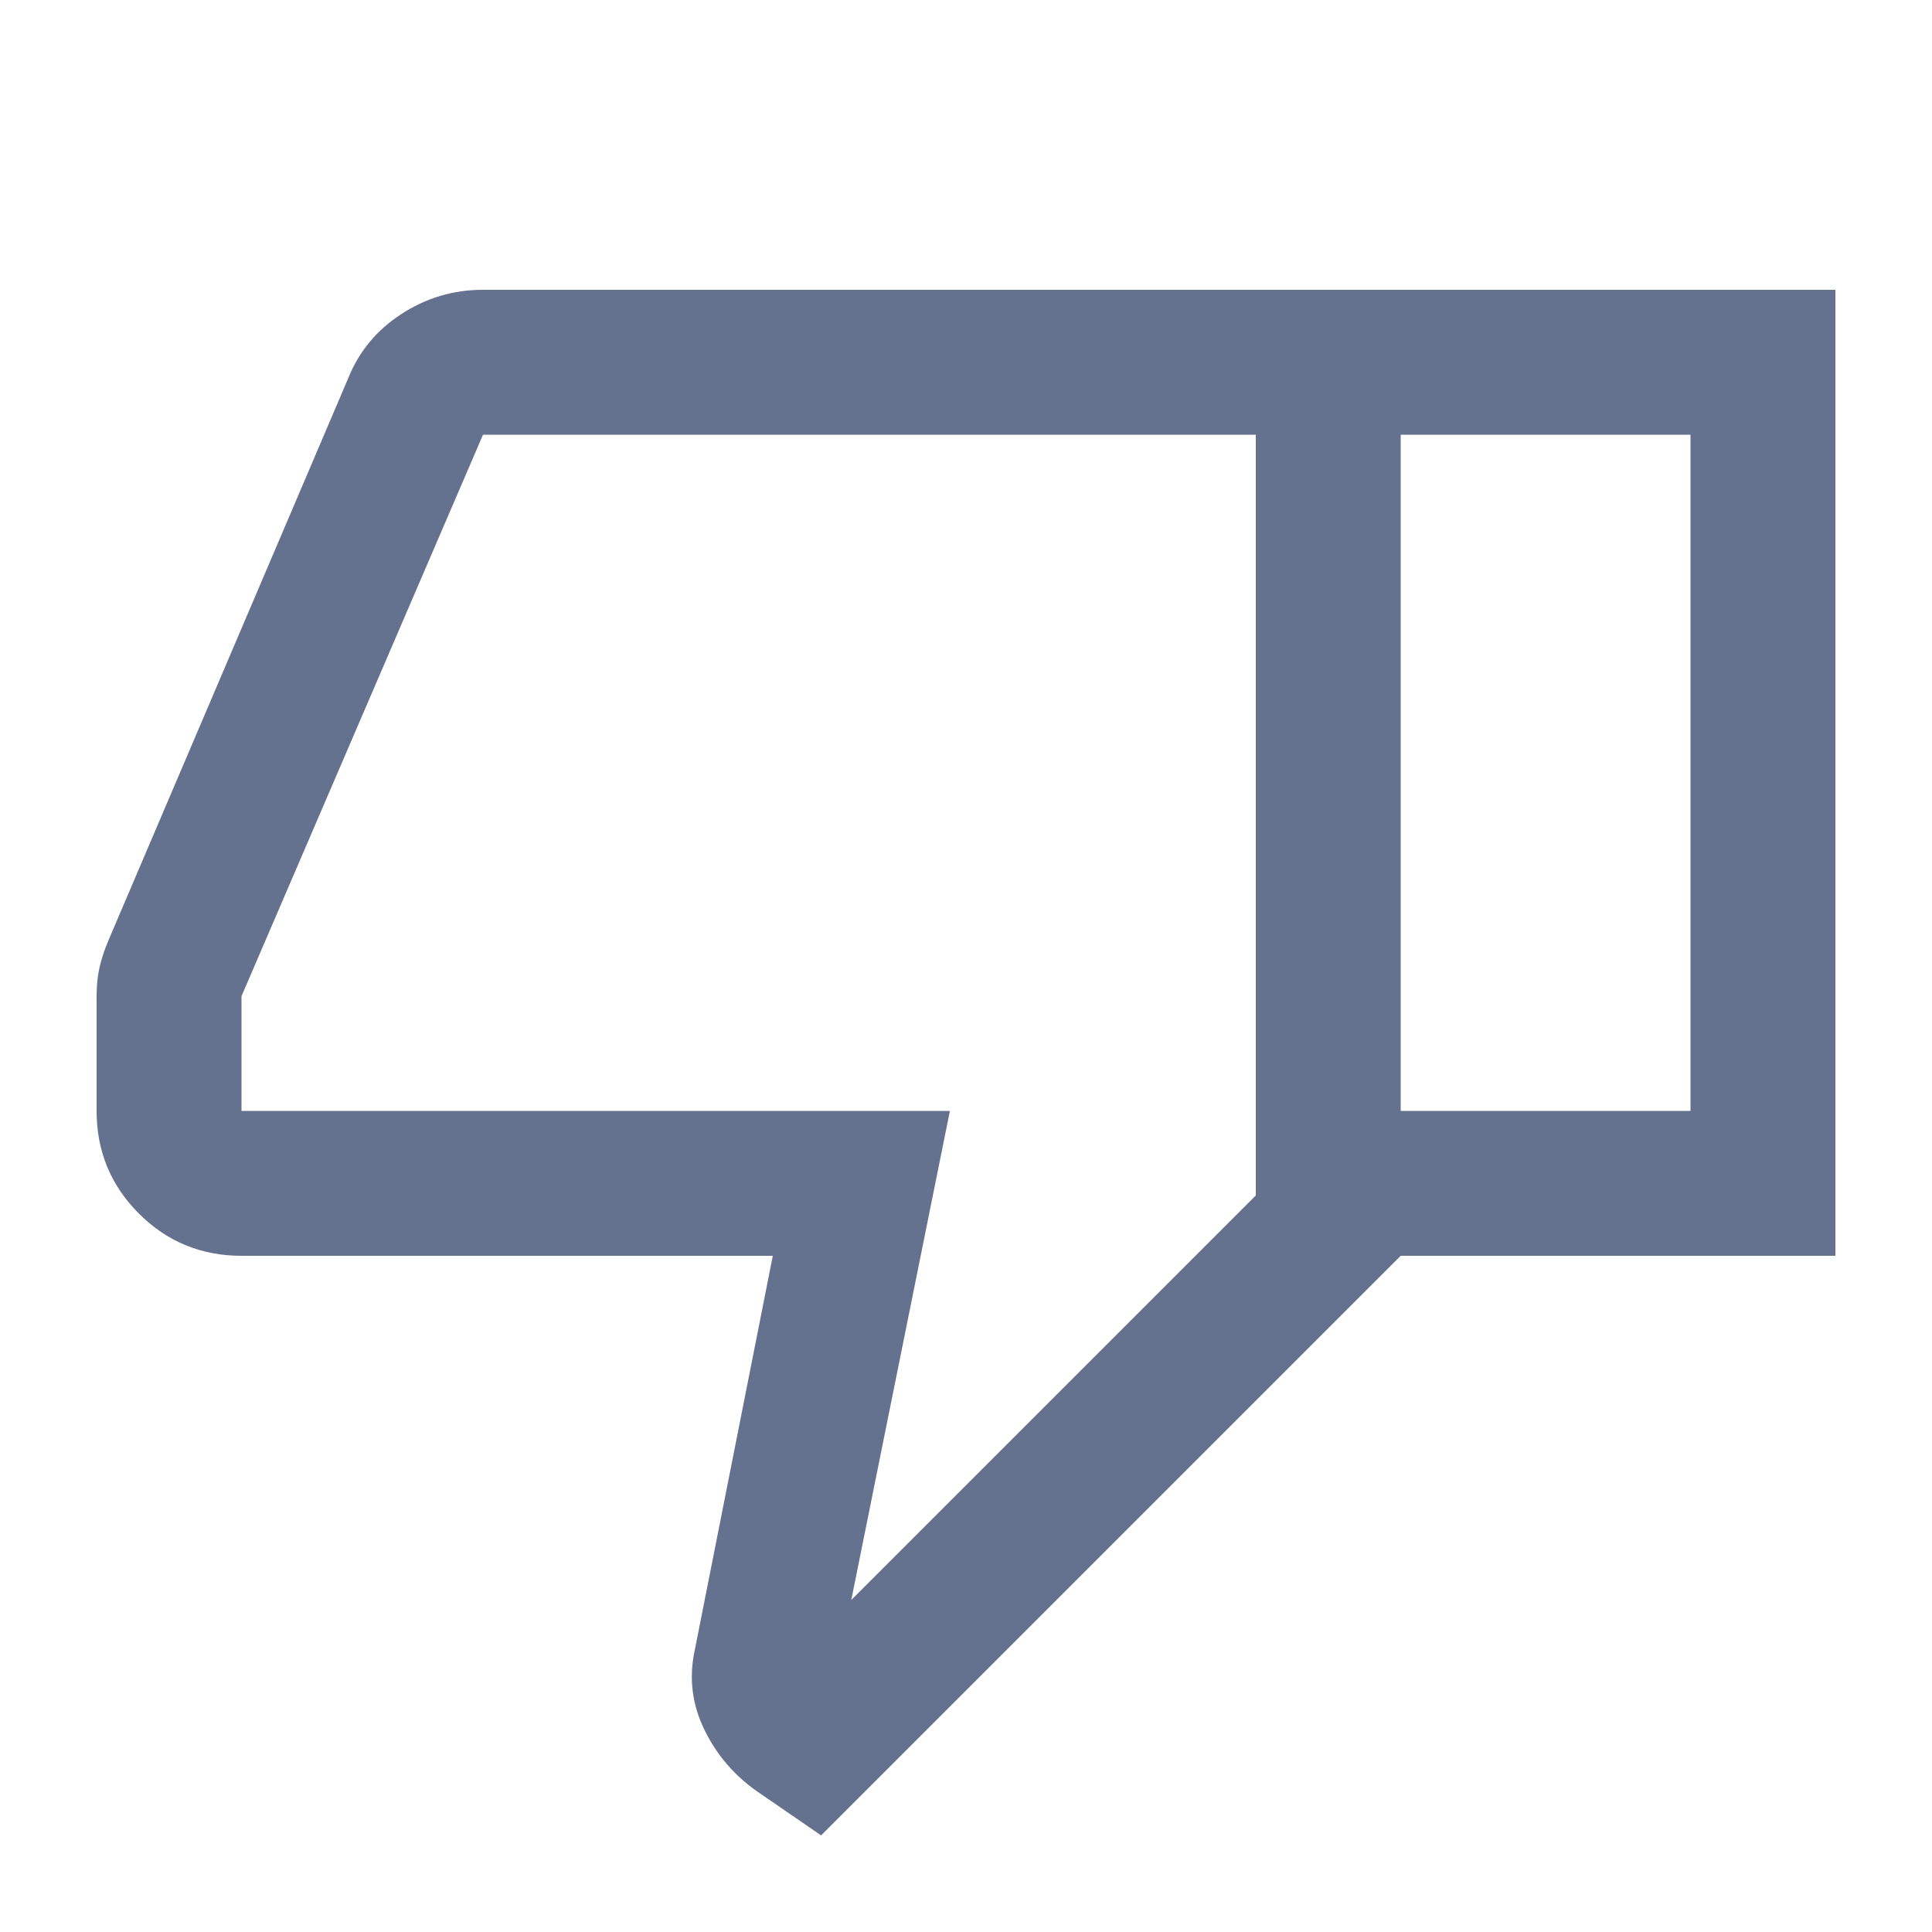 <svg xmlns="http://www.w3.org/2000/svg" height="20px" viewBox="0 -960 960 960" width="20px" fill="#64728F"><path d="M240-816h456v480L408-48l-32-22q-17-12-26-30.5t-5-38.5l1-5 38-192H120q-30 0-51-21t-21-51v-57q0-8 1.5-14.5T54-493l119-279q8-20 26.5-32t40.5-12Zm384 72H240L120-465v57h352l-49 243 201-201v-378Zm0 378v-378 378Zm72 30v-72h144v-336H696v-72h216v480H696Z"/></svg>